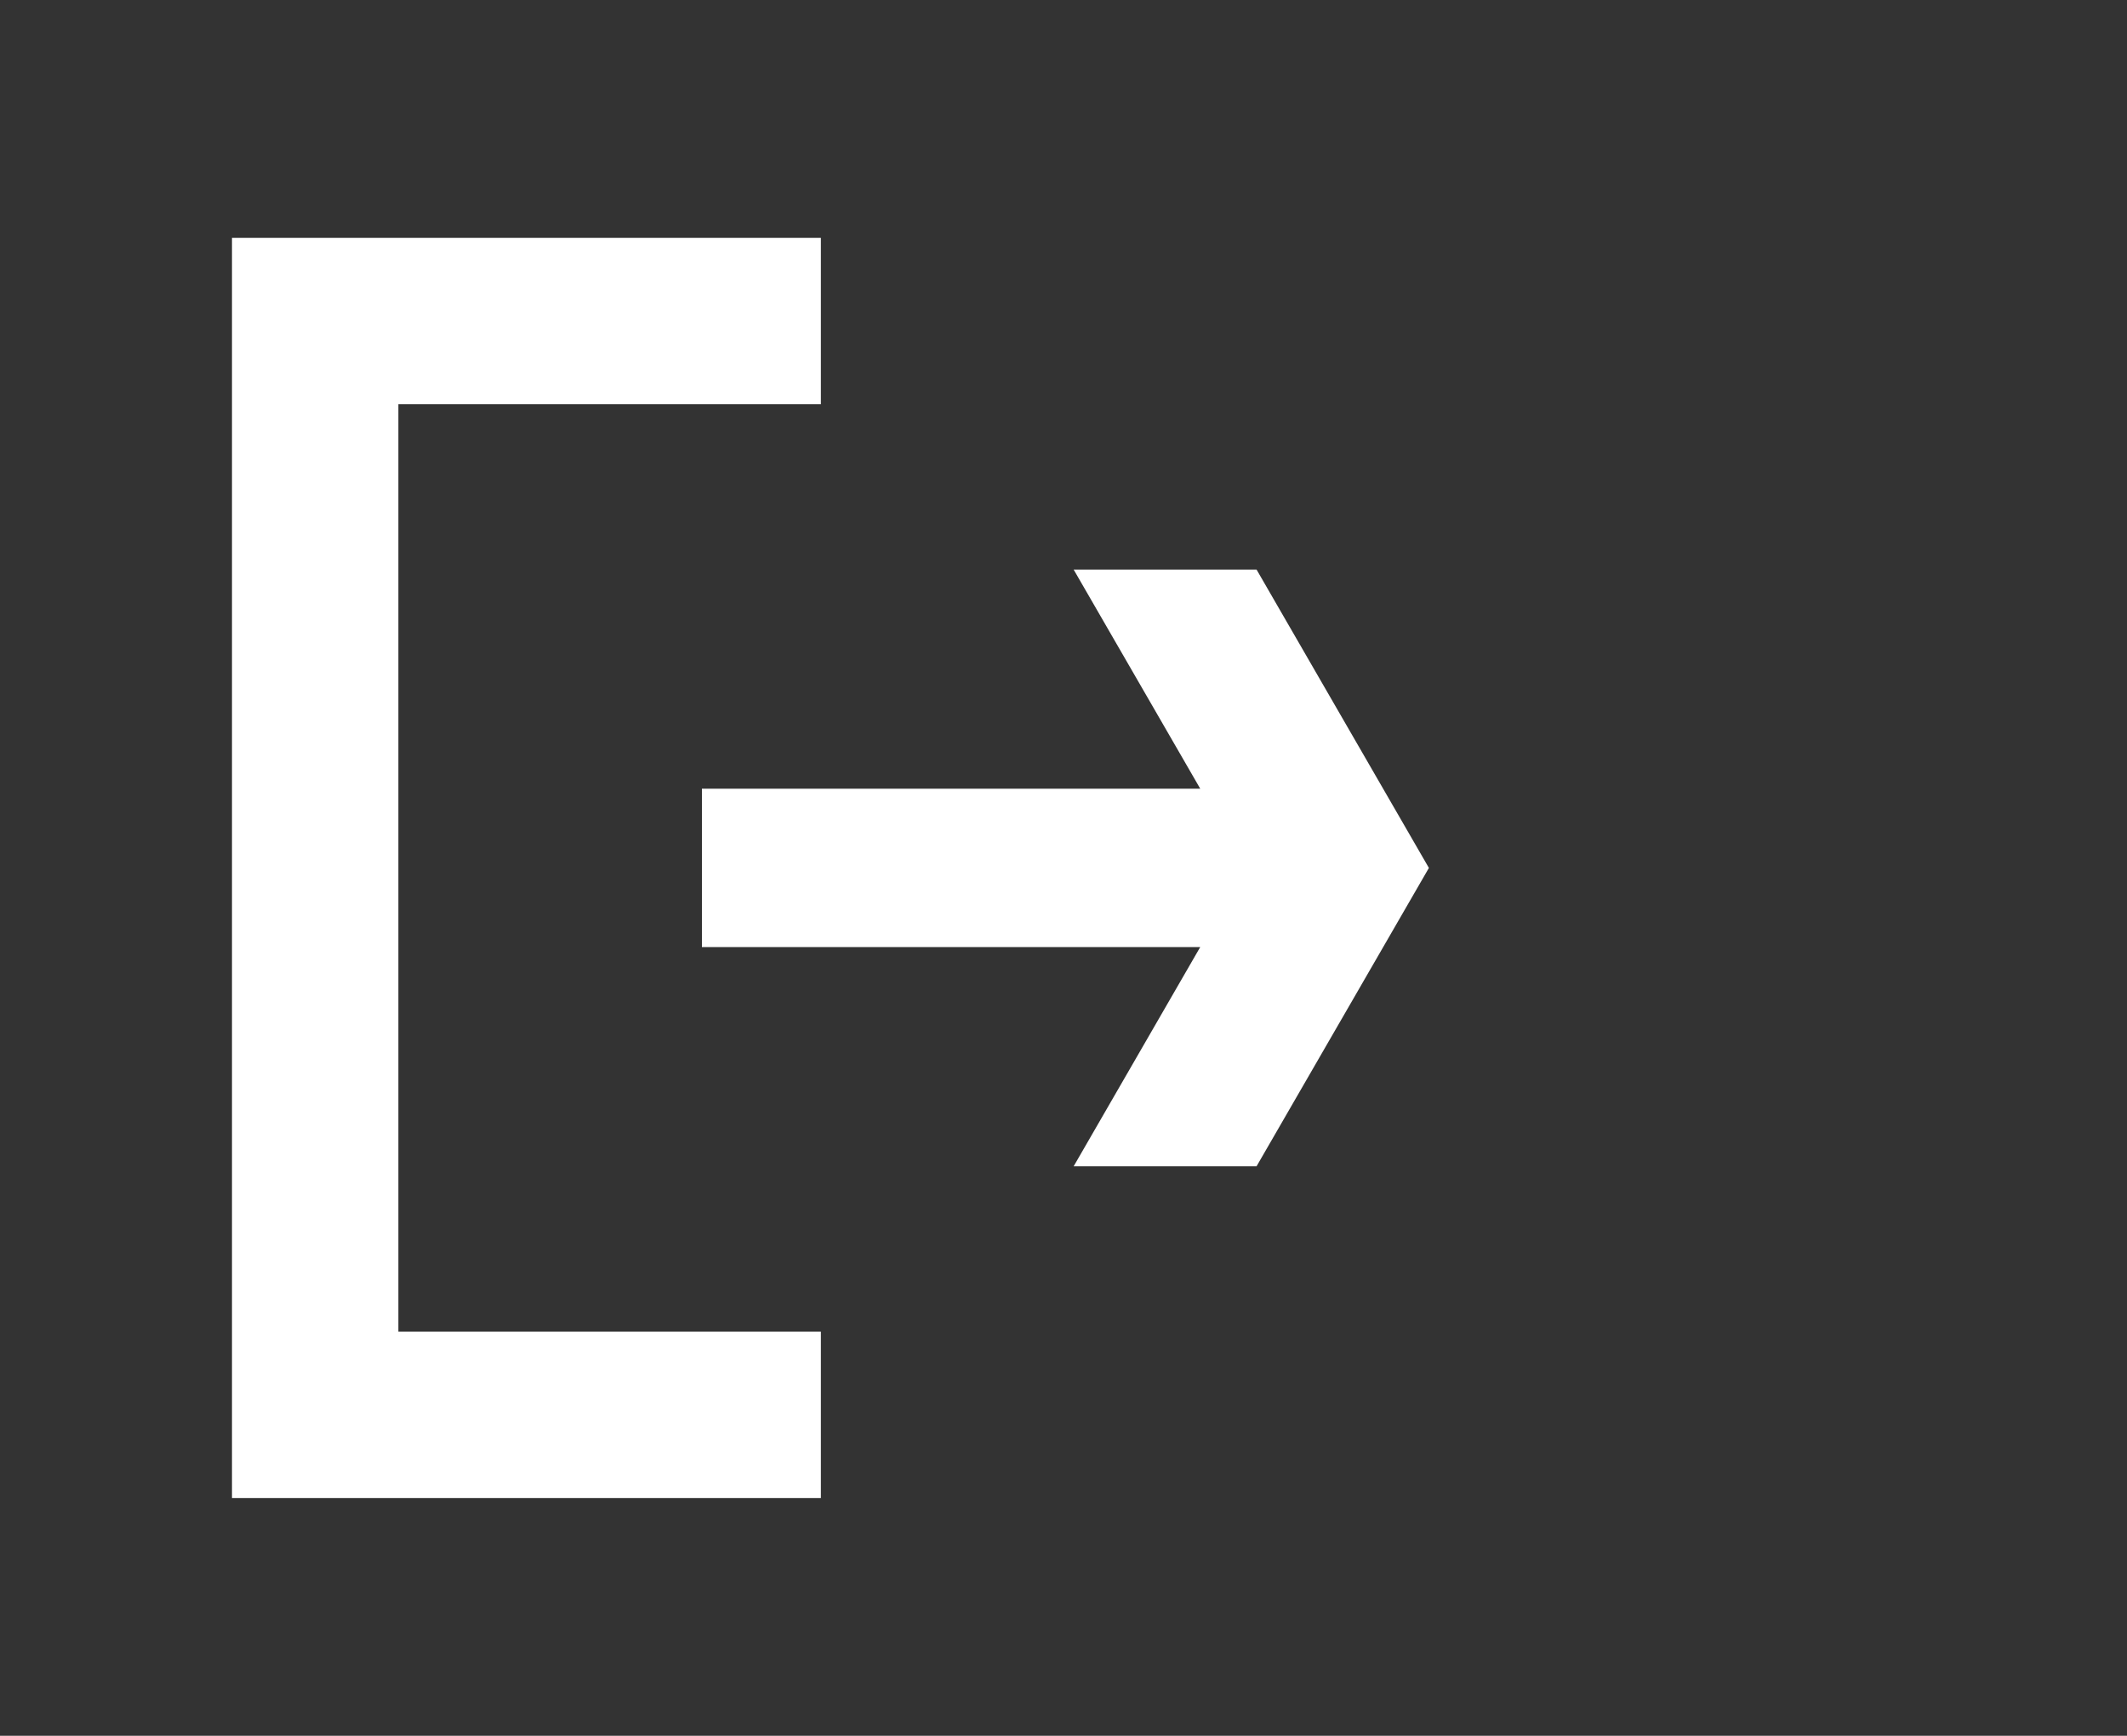<?xml version="1.0" encoding="UTF-8"?>
<svg id="Layer_1" data-name="Layer 1" xmlns="http://www.w3.org/2000/svg" viewBox="0 0 178.97 146.09">
  <rect x="0" y="0" width="178.97" height="146.09" fill="#333333" stroke="none"/>
  <defs>
    <style>
      .logout-1 {
        fill: #fff;
      }

      .logout-1, .logout-2 {
        stroke-width: 0px;
      }

      .logout-2 {
        fill: #fff;
      }
    </style>
  </defs>
  <path class="logout-2" d="M69.07,34.02v-14H19.52v106.06h49.55v-14h-35.55V34.02h35.55Z"/>
  <polygon class="logout-1" points="120.23 73.05 105.73 98.16 90.34 98.16 100.99 79.71 84.24 79.71 59.06 79.71 59.06 66.38 84.24 66.38 100.99 66.38 90.34 47.94 105.73 47.94 120.23 73.05"/>
</svg>